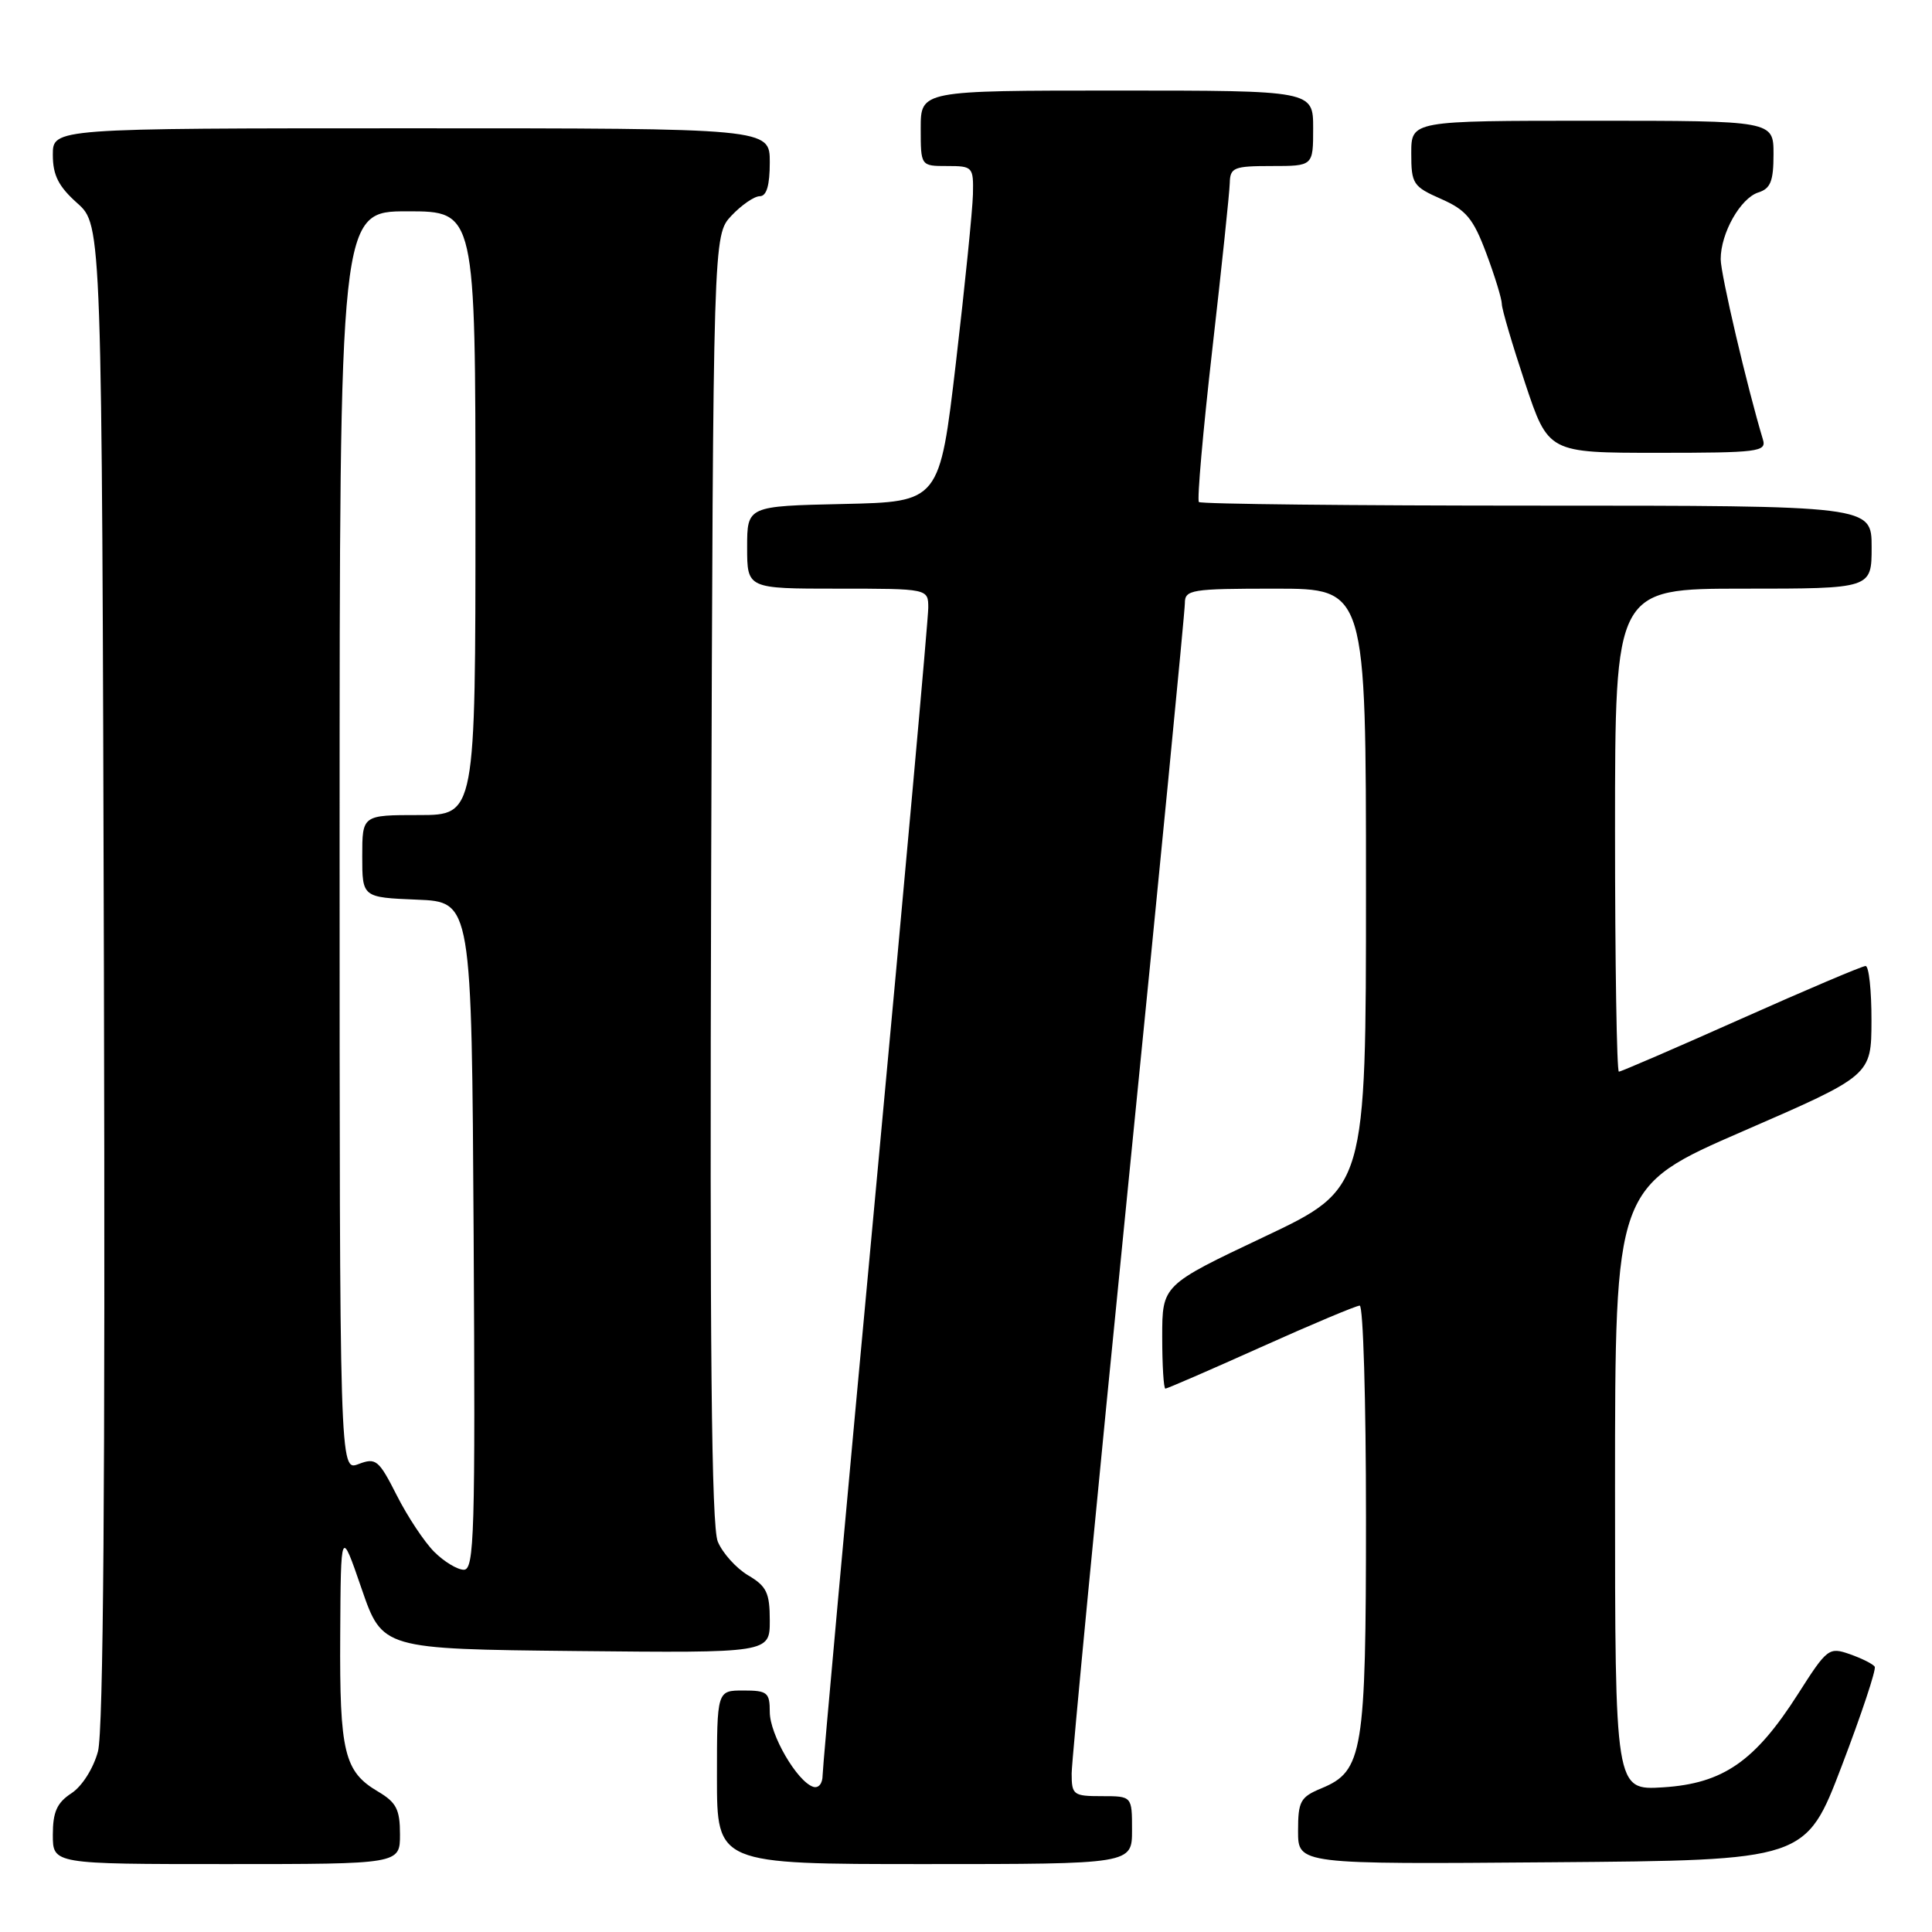 <?xml version="1.0" encoding="UTF-8" standalone="no"?>
<!DOCTYPE svg PUBLIC "-//W3C//DTD SVG 1.1//EN" "http://www.w3.org/Graphics/SVG/1.1/DTD/svg11.dtd" >
<svg xmlns="http://www.w3.org/2000/svg" xmlns:xlink="http://www.w3.org/1999/xlink" version="1.1" viewBox="0 0 256 256">
 <g >
 <path fill="currentColor"
d=" M 53.00 243.06 C 53.00 239.76 52.52 238.83 50.09 237.39 C 45.61 234.75 44.99 232.21 45.08 216.70 C 45.16 202.50 45.16 202.50 47.91 210.50 C 50.67 218.50 50.67 218.50 76.33 218.77 C 102.00 219.03 102.00 219.03 102.00 214.73 C 102.00 211.06 101.58 210.18 99.13 208.74 C 97.55 207.80 95.74 205.79 95.11 204.27 C 94.27 202.24 94.04 178.65 94.23 116.33 C 94.50 31.16 94.50 31.16 96.92 28.58 C 98.26 27.16 99.95 26.00 100.67 26.00 C 101.58 26.00 102.00 24.57 102.00 21.50 C 102.00 17.00 102.00 17.00 54.50 17.00 C 7.00 17.00 7.00 17.00 7.00 20.51 C 7.00 23.22 7.75 24.70 10.25 26.93 C 13.50 29.84 13.50 29.84 13.77 128.99 C 13.95 196.41 13.70 229.40 12.98 232.08 C 12.37 234.33 10.88 236.69 9.46 237.62 C 7.55 238.87 7.00 240.09 7.00 243.12 C 7.00 247.00 7.00 247.00 30.00 247.00 C 53.00 247.00 53.00 247.00 53.00 243.06 Z  M 150.00 242.50 C 150.00 238.00 150.00 238.00 146.00 238.00 C 142.22 238.00 142.00 237.84 142.00 234.99 C 142.00 233.33 145.38 198.20 149.50 156.93 C 153.63 115.66 157.00 81.02 157.00 79.95 C 157.00 78.13 157.77 78.00 169.00 78.00 C 181.00 78.00 181.00 78.00 181.00 117.75 C 181.00 157.50 181.00 157.50 167.50 163.89 C 154.00 170.28 154.00 170.28 154.00 177.14 C 154.00 180.91 154.19 184.00 154.42 184.00 C 154.65 184.00 160.35 181.53 167.09 178.50 C 173.83 175.47 179.72 173.00 180.17 173.00 C 180.63 173.00 181.00 185.61 181.00 201.03 C 181.00 232.23 180.60 234.68 175.12 236.95 C 172.30 238.12 172.00 238.66 172.00 242.63 C 172.00 247.03 172.00 247.03 205.63 246.76 C 239.27 246.50 239.27 246.50 244.04 234.00 C 246.66 227.13 248.63 221.21 248.41 220.85 C 248.19 220.49 246.71 219.75 245.12 219.19 C 242.34 218.22 242.11 218.40 238.26 224.44 C 232.55 233.39 228.33 236.32 220.38 236.83 C 214.00 237.23 214.00 237.23 214.00 197.25 C 214.00 157.26 214.00 157.26 230.98 149.88 C 247.96 142.50 247.96 142.50 247.98 135.25 C 247.99 131.26 247.64 128.00 247.20 128.00 C 246.76 128.00 239.34 131.15 230.71 135.00 C 222.08 138.85 214.79 142.00 214.51 142.00 C 214.23 142.00 214.00 127.60 214.00 110.00 C 214.00 78.00 214.00 78.00 231.00 78.00 C 248.00 78.00 248.00 78.00 248.00 72.50 C 248.00 67.00 248.00 67.00 203.67 67.00 C 179.28 67.00 159.12 66.79 158.86 66.52 C 158.60 66.26 159.40 57.15 160.64 46.27 C 161.88 35.40 162.92 25.49 162.95 24.25 C 163.00 22.20 163.48 22.00 168.50 22.00 C 174.00 22.00 174.00 22.00 174.00 17.00 C 174.00 12.00 174.00 12.00 148.00 12.00 C 122.00 12.00 122.00 12.00 122.00 17.00 C 122.00 22.00 122.00 22.00 125.50 22.00 C 128.89 22.00 129.00 22.11 128.92 25.75 C 128.87 27.81 127.86 37.83 126.67 48.00 C 124.50 66.50 124.50 66.50 111.75 66.78 C 99.00 67.06 99.00 67.06 99.00 72.53 C 99.00 78.00 99.00 78.00 111.00 78.00 C 123.00 78.00 123.00 78.00 123.00 80.55 C 123.00 81.96 119.85 116.91 116.00 158.21 C 112.15 199.52 109.00 234.18 109.00 235.24 C 109.00 236.33 108.46 236.99 107.75 236.76 C 105.61 236.05 102.00 229.84 102.00 226.85 C 102.00 224.26 101.68 224.00 98.50 224.00 C 95.00 224.00 95.00 224.00 95.00 235.50 C 95.00 247.00 95.00 247.00 122.50 247.00 C 150.00 247.00 150.00 247.00 150.00 242.50 Z  M 233.60 58.25 C 231.53 51.39 228.00 36.35 228.00 34.34 C 228.00 30.89 230.62 26.26 232.99 25.50 C 234.61 24.99 235.00 24.00 235.00 20.43 C 235.00 16.00 235.00 16.00 211.00 16.00 C 187.00 16.00 187.00 16.00 187.00 20.31 C 187.00 24.36 187.23 24.72 190.95 26.36 C 194.28 27.83 195.21 28.94 196.95 33.59 C 198.08 36.61 199.00 39.62 199.00 40.29 C 199.00 40.95 200.39 45.66 202.08 50.75 C 205.16 60.00 205.16 60.00 219.65 60.00 C 232.98 60.00 234.09 59.86 233.60 58.25 Z  M 57.54 205.63 C 56.23 204.32 54.00 200.96 52.58 198.15 C 50.18 193.42 49.81 193.12 47.50 194.00 C 45.00 194.95 45.00 194.95 45.00 111.48 C 45.00 28.00 45.00 28.00 54.00 28.00 C 63.00 28.00 63.00 28.00 63.00 68.00 C 63.00 108.00 63.00 108.00 55.50 108.00 C 48.00 108.00 48.00 108.00 48.00 113.46 C 48.00 118.91 48.00 118.91 55.25 119.21 C 62.50 119.50 62.50 119.50 62.76 163.75 C 62.99 203.23 62.85 208.00 61.46 208.00 C 60.61 208.00 58.84 206.93 57.54 205.63 Z "/>
</g>
</svg>